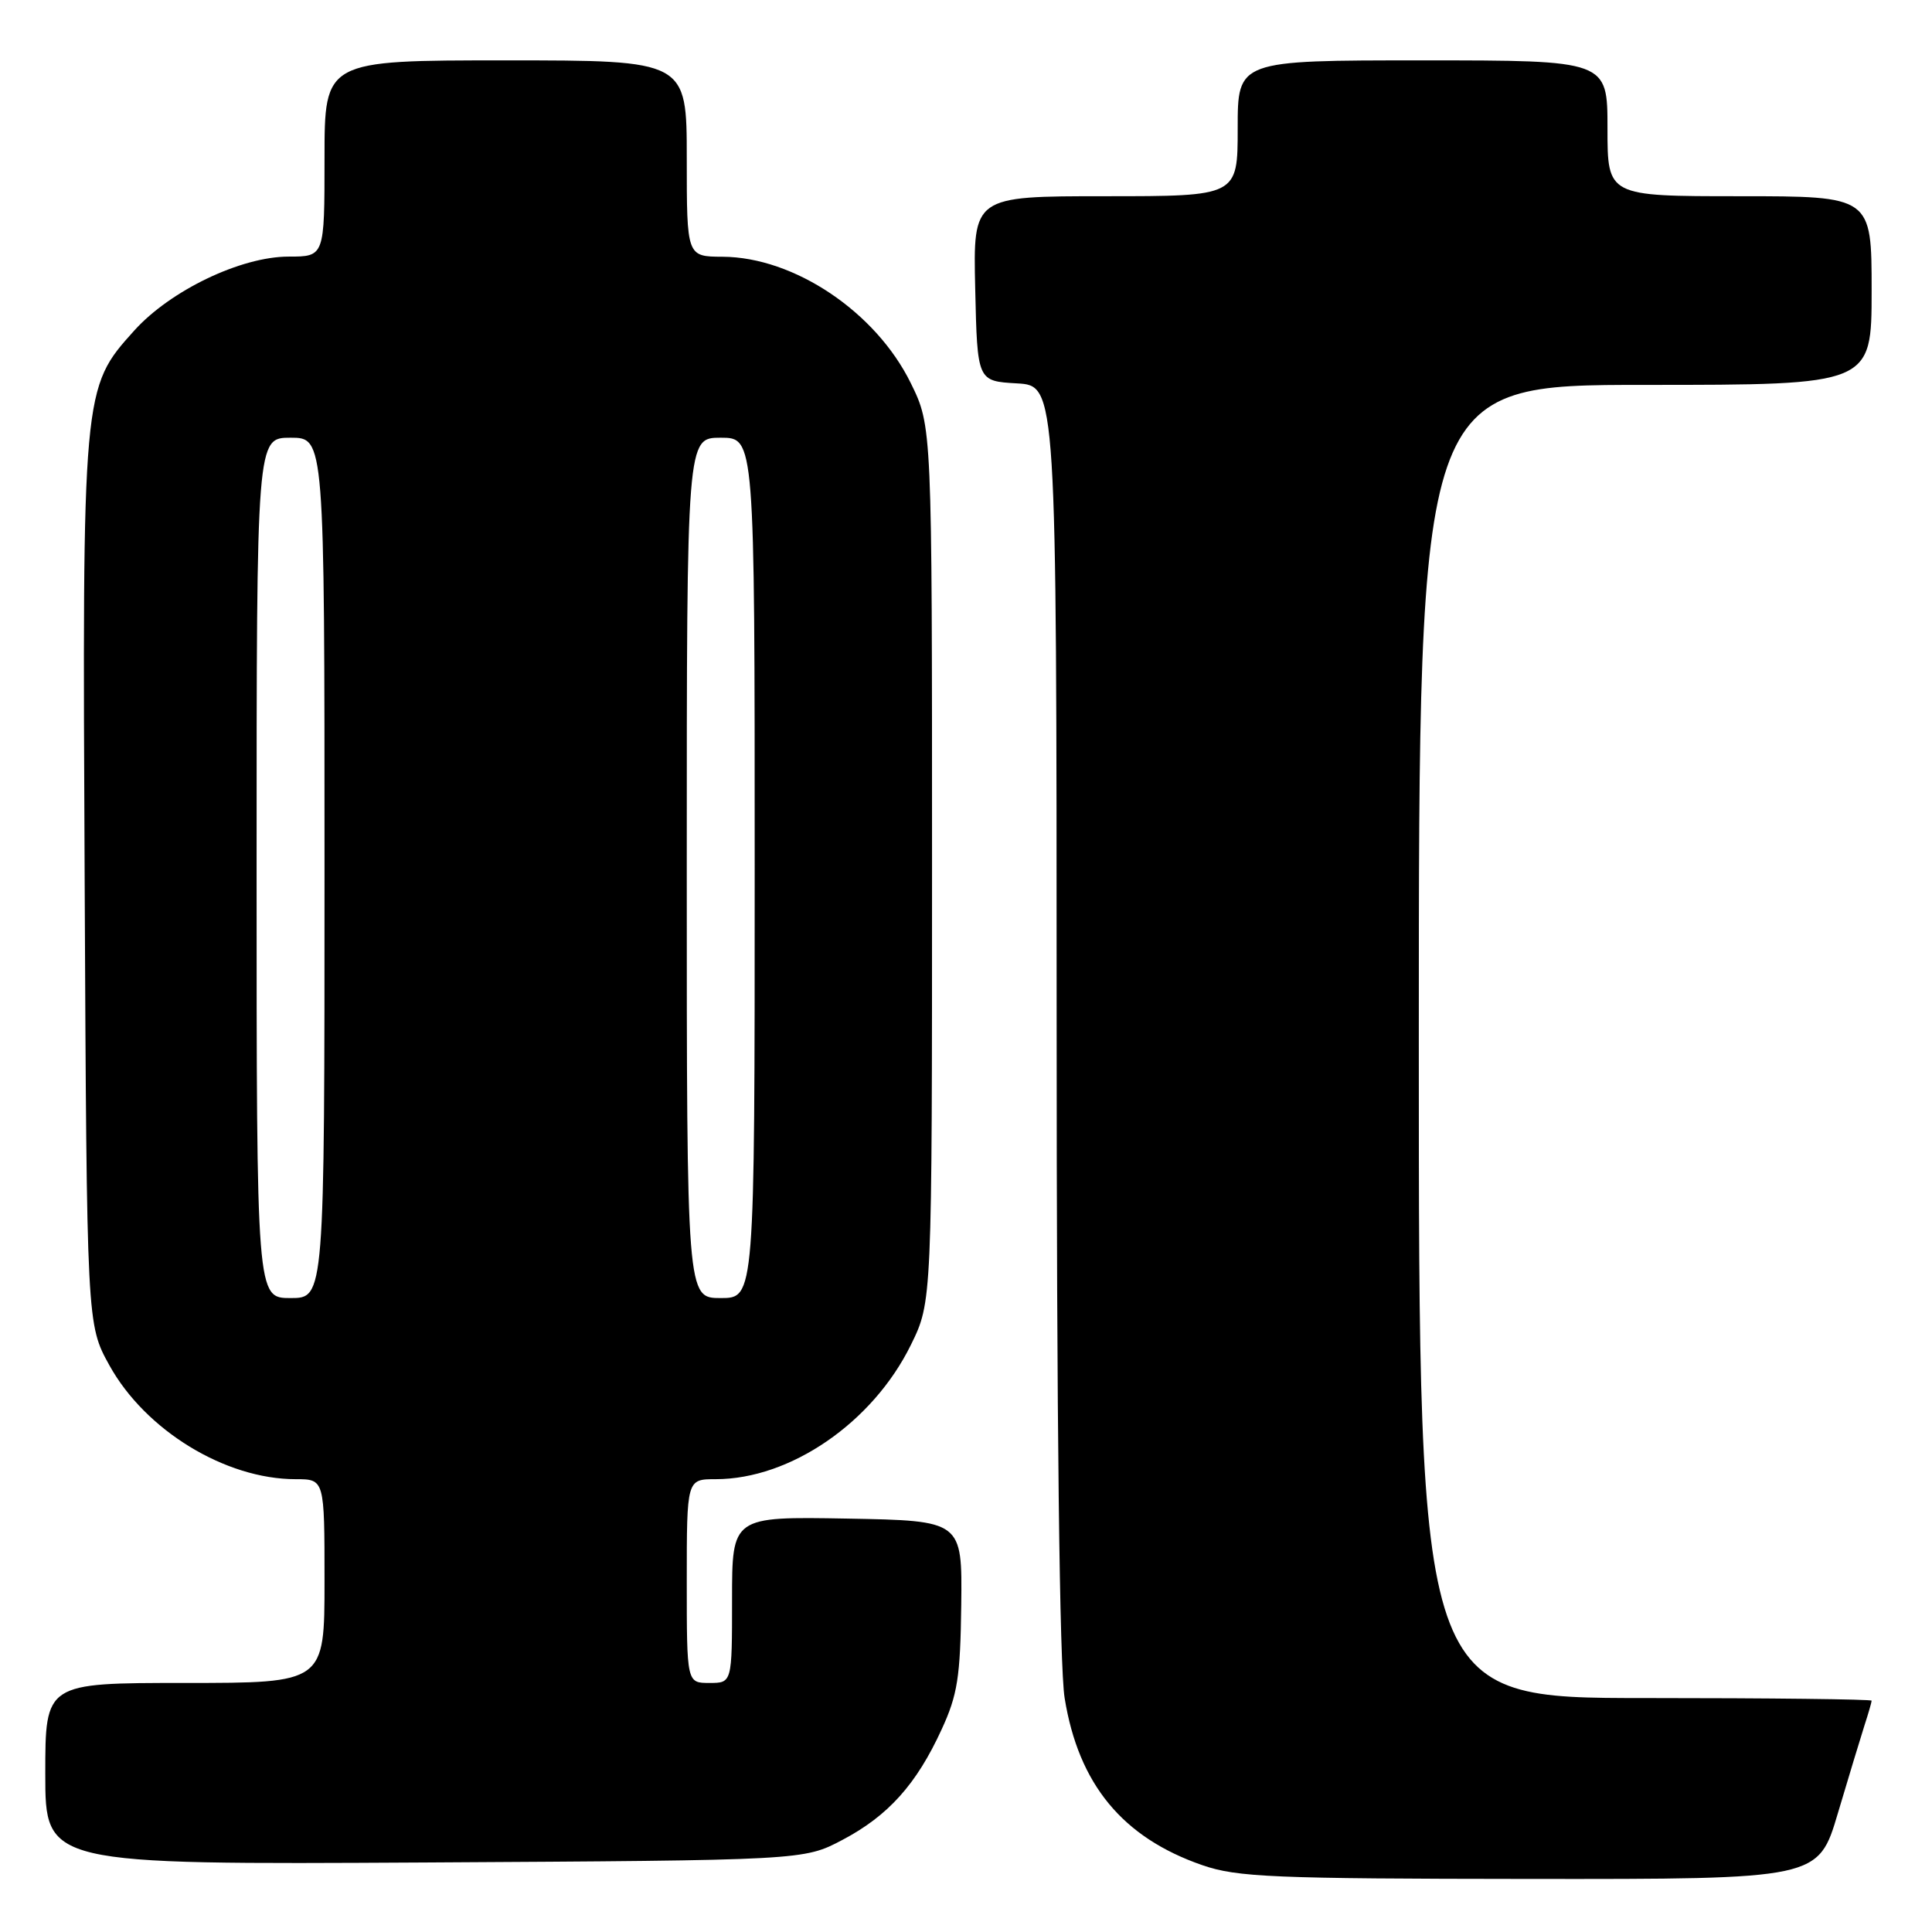<?xml version="1.0" encoding="UTF-8" standalone="no"?>
<!DOCTYPE svg PUBLIC "-//W3C//DTD SVG 1.1//EN" "http://www.w3.org/Graphics/SVG/1.1/DTD/svg11.dtd" >
<svg xmlns="http://www.w3.org/2000/svg" xmlns:xlink="http://www.w3.org/1999/xlink" version="1.1" viewBox="0 0 256 256">
 <g >
 <path fill="currentColor"
d=" M 243.53 240.25 C 244.96 235.44 246.55 230.20 247.06 228.60 C 247.58 227.01 248.00 225.54 248.00 225.35 C 248.00 225.16 234.50 225.00 218.00 225.00 C 188.00 225.00 188.00 225.00 188.00 138.00 C 188.00 51.00 188.00 51.00 218.00 51.00 C 248.00 51.00 248.00 51.00 248.00 38.50 C 248.00 26.00 248.00 26.00 230.50 26.00 C 213.00 26.00 213.00 26.00 213.00 17.00 C 213.00 8.00 213.00 8.00 188.50 8.00 C 164.00 8.00 164.00 8.00 164.00 17.00 C 164.00 26.00 164.00 26.00 146.47 26.00 C 128.94 26.00 128.94 26.00 129.22 38.25 C 129.50 50.50 129.50 50.50 134.75 50.80 C 140.00 51.10 140.00 51.10 140.01 134.80 C 140.01 188.42 140.39 220.84 141.07 225.00 C 142.91 236.42 148.74 243.49 159.33 247.15 C 163.94 248.74 168.68 248.94 202.72 248.97 C 240.94 249.00 240.94 249.00 243.53 240.25 Z  M 111.62 243.80 C 117.69 240.60 121.43 236.44 124.77 229.16 C 126.88 224.59 127.25 222.21 127.37 212.66 C 127.50 201.50 127.50 201.50 112.25 201.22 C 97.00 200.95 97.00 200.95 97.00 211.97 C 97.00 223.00 97.00 223.00 94.00 223.00 C 91.00 223.00 91.00 223.00 91.00 209.50 C 91.00 196.00 91.00 196.00 94.82 196.00 C 104.73 196.00 115.65 188.49 120.70 178.20 C 123.50 172.50 123.50 172.50 123.50 114.50 C 123.50 56.50 123.50 56.50 120.68 50.76 C 116.05 41.33 105.23 34.07 95.75 34.02 C 91.00 34.00 91.00 34.00 91.00 21.00 C 91.00 8.00 91.00 8.00 67.00 8.00 C 43.00 8.00 43.00 8.00 43.00 21.00 C 43.00 34.00 43.00 34.00 38.25 34.00 C 31.93 34.00 22.59 38.48 17.79 43.80 C 10.91 51.44 10.90 51.48 11.22 117.11 C 11.50 175.50 11.50 175.50 14.50 180.92 C 19.27 189.53 29.85 196.00 39.18 196.00 C 43.00 196.00 43.00 196.00 43.00 209.50 C 43.00 223.00 43.00 223.00 24.50 223.00 C 6.00 223.00 6.00 223.00 6.00 235.04 C 6.00 247.07 6.00 247.07 56.25 246.79 C 106.50 246.50 106.50 246.50 111.62 243.80 Z  M 34.00 115.00 C 34.00 58.00 34.00 58.00 38.50 58.00 C 43.00 58.00 43.00 58.00 43.00 115.00 C 43.00 172.00 43.00 172.00 38.50 172.00 C 34.00 172.00 34.00 172.00 34.00 115.00 Z  M 91.00 115.00 C 91.00 58.00 91.00 58.00 95.50 58.00 C 100.00 58.00 100.00 58.00 100.00 115.00 C 100.00 172.00 100.00 172.00 95.50 172.00 C 91.00 172.00 91.00 172.00 91.00 115.00 Z "/>
</g>
</svg>